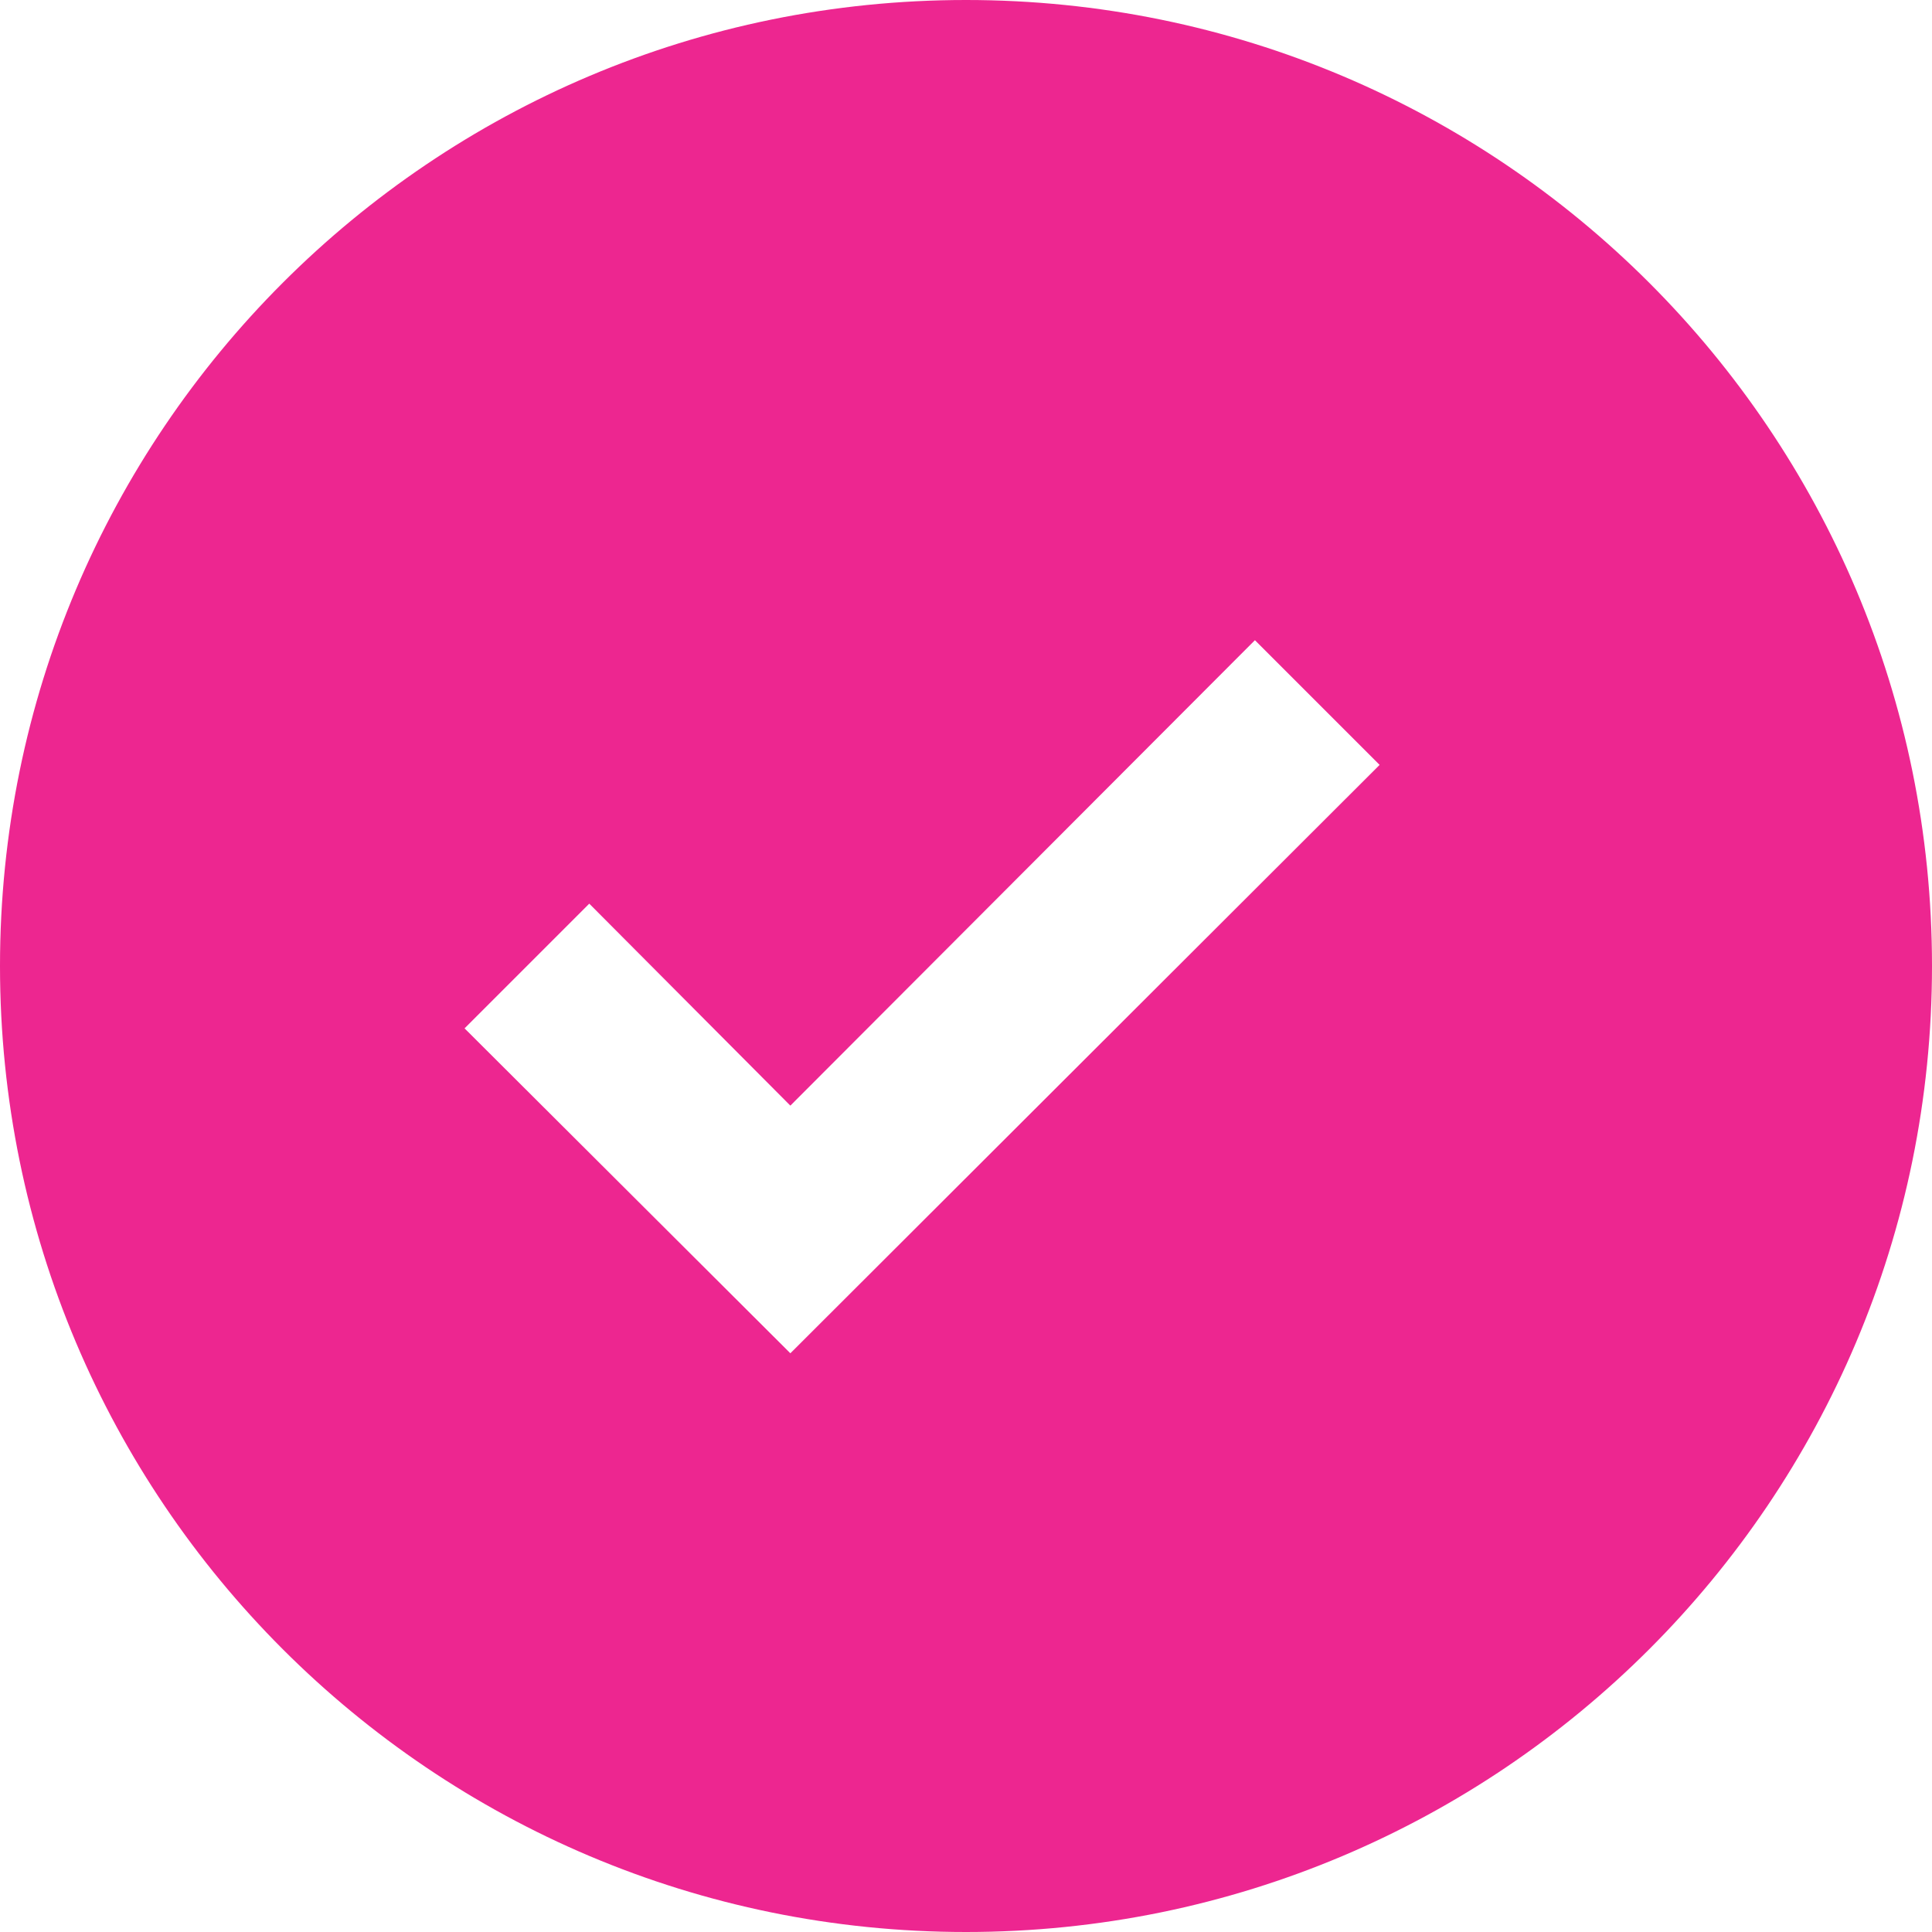 <?xml version="1.0" encoding="UTF-8"?>
<!DOCTYPE svg PUBLIC "-//W3C//DTD SVG 1.1//EN" "http://www.w3.org/Graphics/SVG/1.1/DTD/svg11.dtd">
<!-- Creator: CorelDRAW 2020 (64-Bit) -->
<svg xmlns="http://www.w3.org/2000/svg" xml:space="preserve" width="22px" height="22px" version="1.1" style="shape-rendering:geometricPrecision; text-rendering:geometricPrecision; image-rendering:optimizeQuality; fill-rule:evenodd; clip-rule:evenodd"
viewBox="0 0 22 22"
 xmlns:xlink="http://www.w3.org/1999/xlink"
 xmlns:xodm="http://www.corel.com/coreldraw/odm/2003">
 <defs>
  <style type="text/css">
   <![CDATA[
    .fil0 {fill:#ED2690}
   ]]>
  </style>
 </defs>
 <g id="Слой_x0020_1">
  <path class="fil0" d="M0 11c0,6.08 4.92,11 11,11 6.08,0 11,-4.92 11,-11 0,-6.08 -4.92,-11 -11,-11 -6.08,0 -11,4.92 -11,11zm14.29 -3.71l-5.29 5.3 -2.29 -2.3 -1.42 1.42 3.71 3.7 6.71 -6.7 -1.42 -1.42z"/>
 </g>
</svg>
